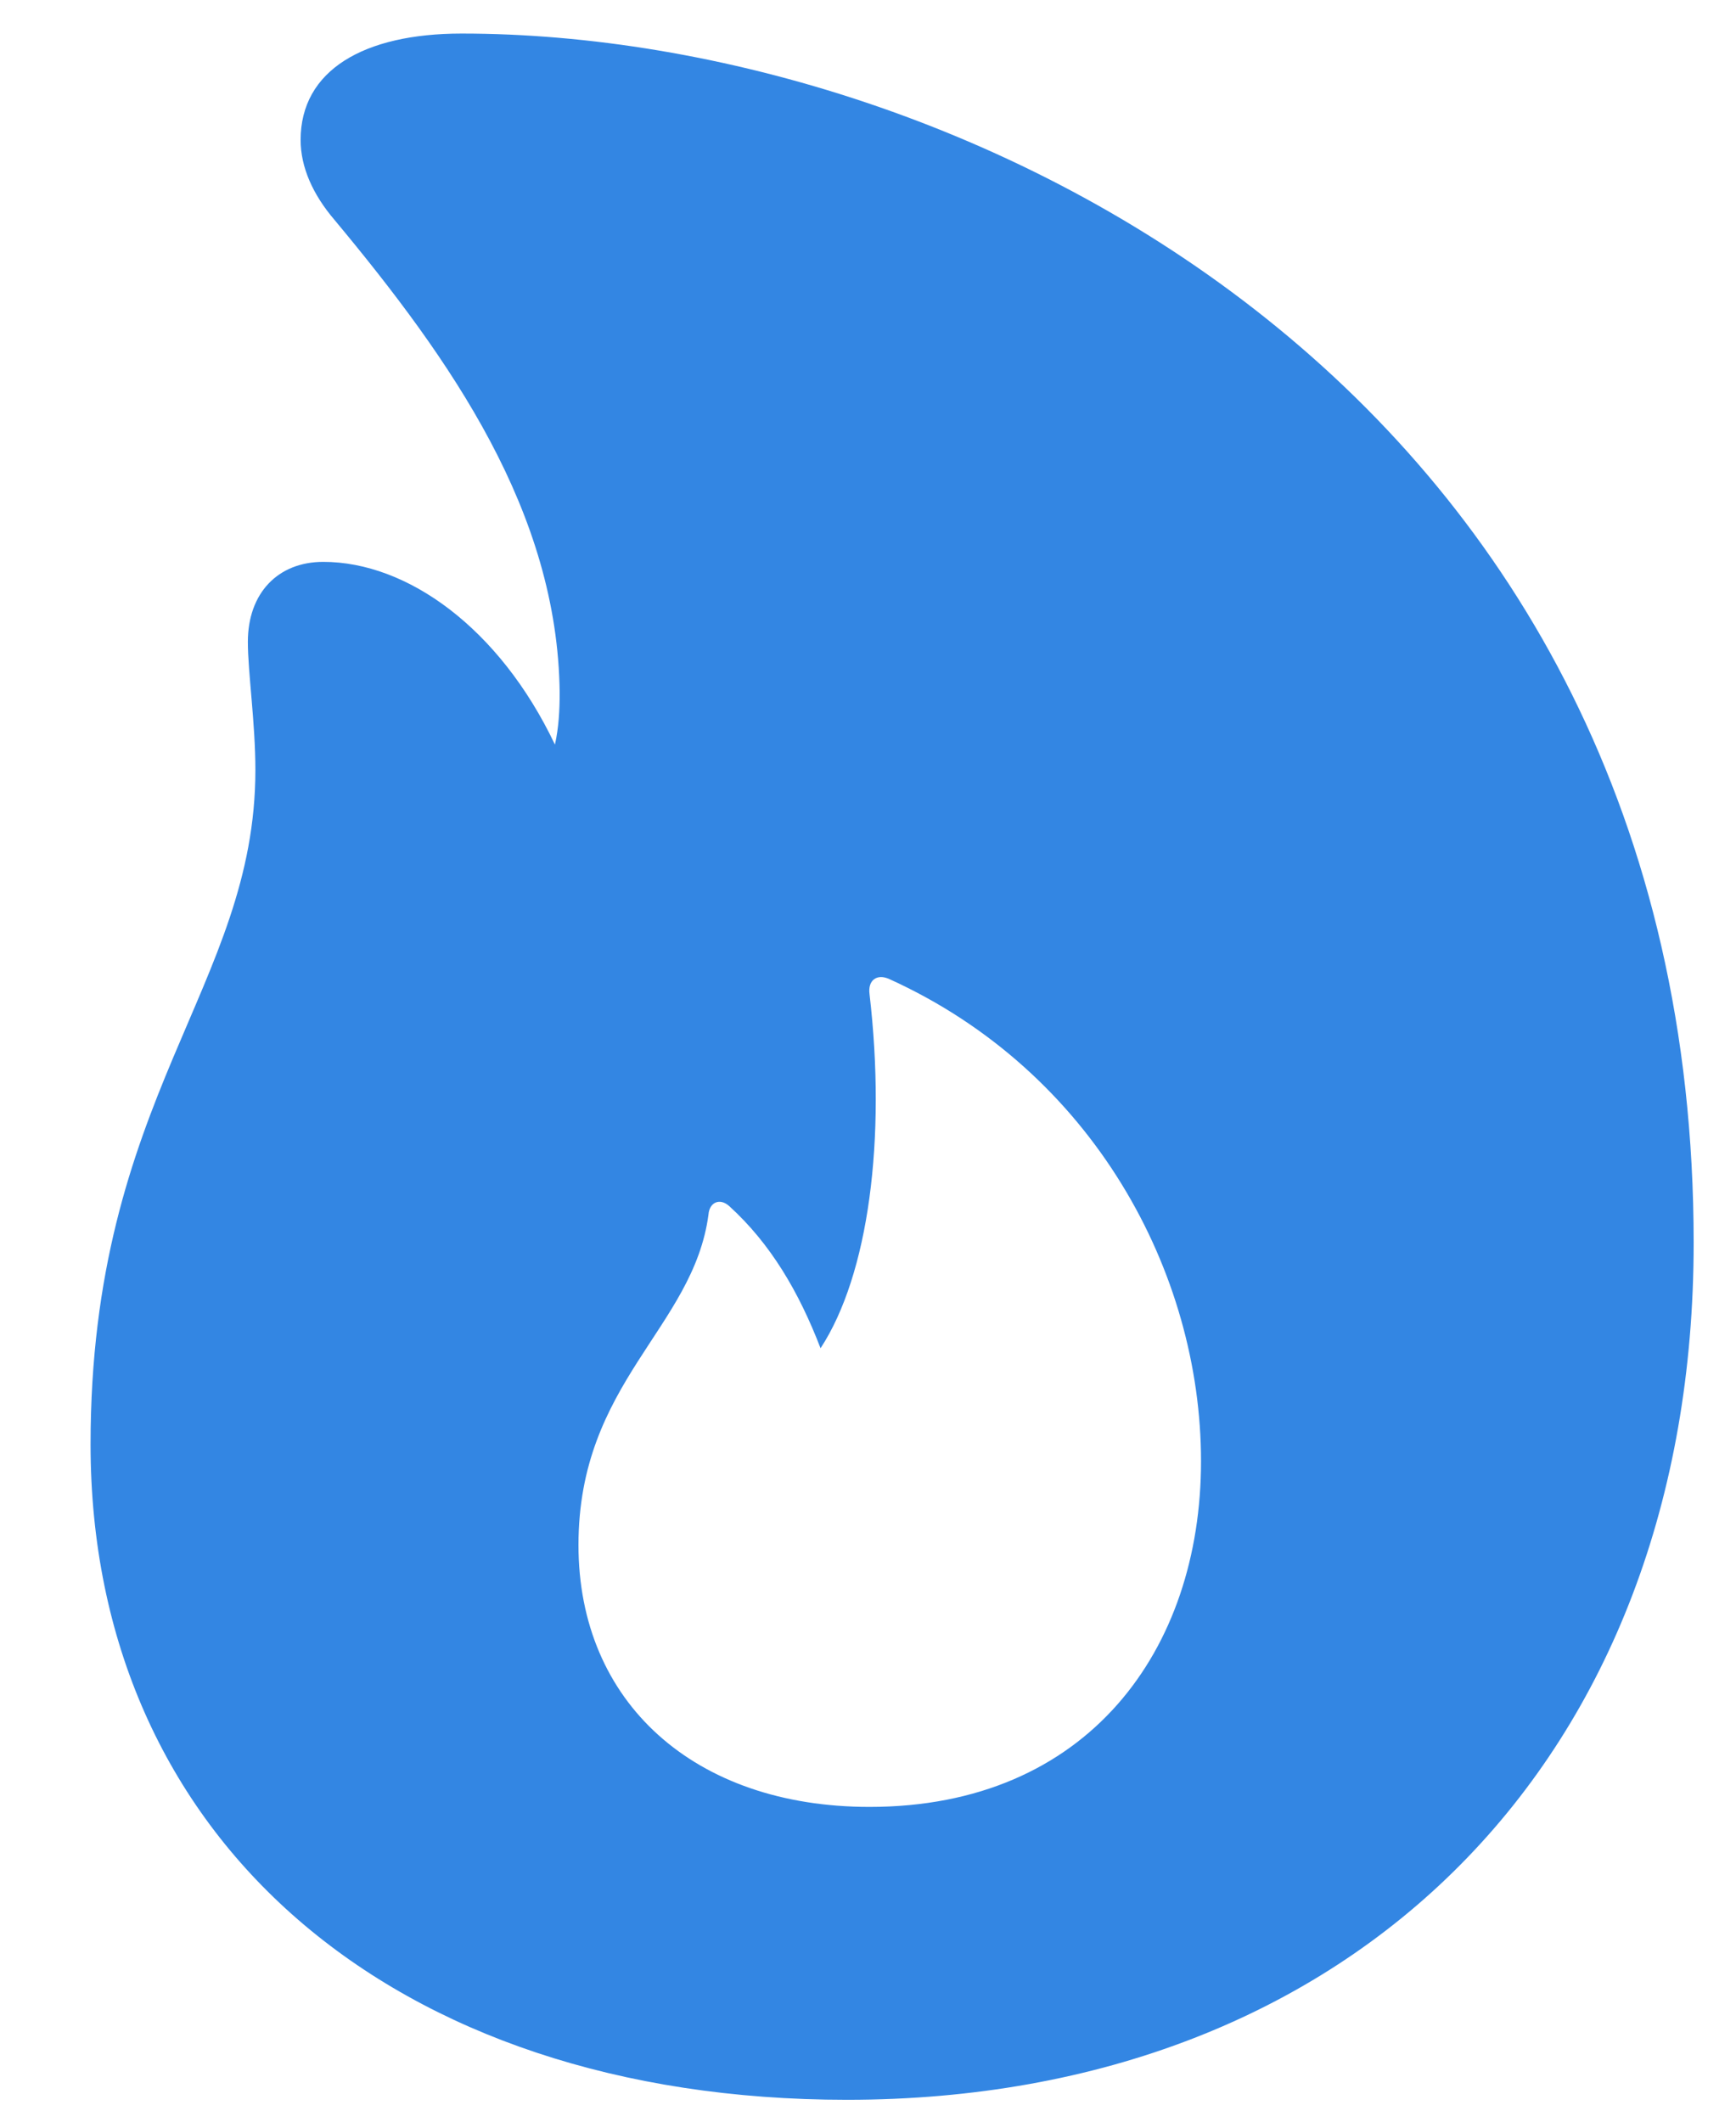 <svg width="18" height="22" viewBox="0 0 18 22" fill="none" xmlns="http://www.w3.org/2000/svg">
<path d="M8.781 21.773C4.064 21.773 0.939 19.059 0.939 14.977C0.939 11.373 2.648 10.23 2.648 7.984C2.648 7.496 2.57 6.969 2.57 6.656C2.57 6.148 2.883 5.826 3.352 5.826C4.221 5.826 5.178 6.51 5.754 7.721C5.793 7.545 5.803 7.369 5.803 7.184C5.783 5.309 4.68 3.736 3.469 2.281C3.244 2.018 3.117 1.734 3.117 1.451C3.117 0.729 3.771 0.348 4.787 0.348C10.002 0.348 17.561 4.049 17.561 12.887C17.561 18.229 14.045 21.773 8.781 21.773ZM9.016 18.736C11.281 18.736 12.453 17.105 12.453 15.152C12.453 13.19 11.33 11.109 9.221 10.152C9.094 10.094 8.996 10.162 9.016 10.309C9.191 11.812 9.006 13.219 8.508 13.98C8.283 13.395 7.99 12.896 7.561 12.506C7.463 12.418 7.355 12.467 7.346 12.594C7.189 13.775 5.998 14.332 5.998 16.021C5.998 17.652 7.199 18.736 9.016 18.736Z" fill="#3386E3"/>
</svg>
